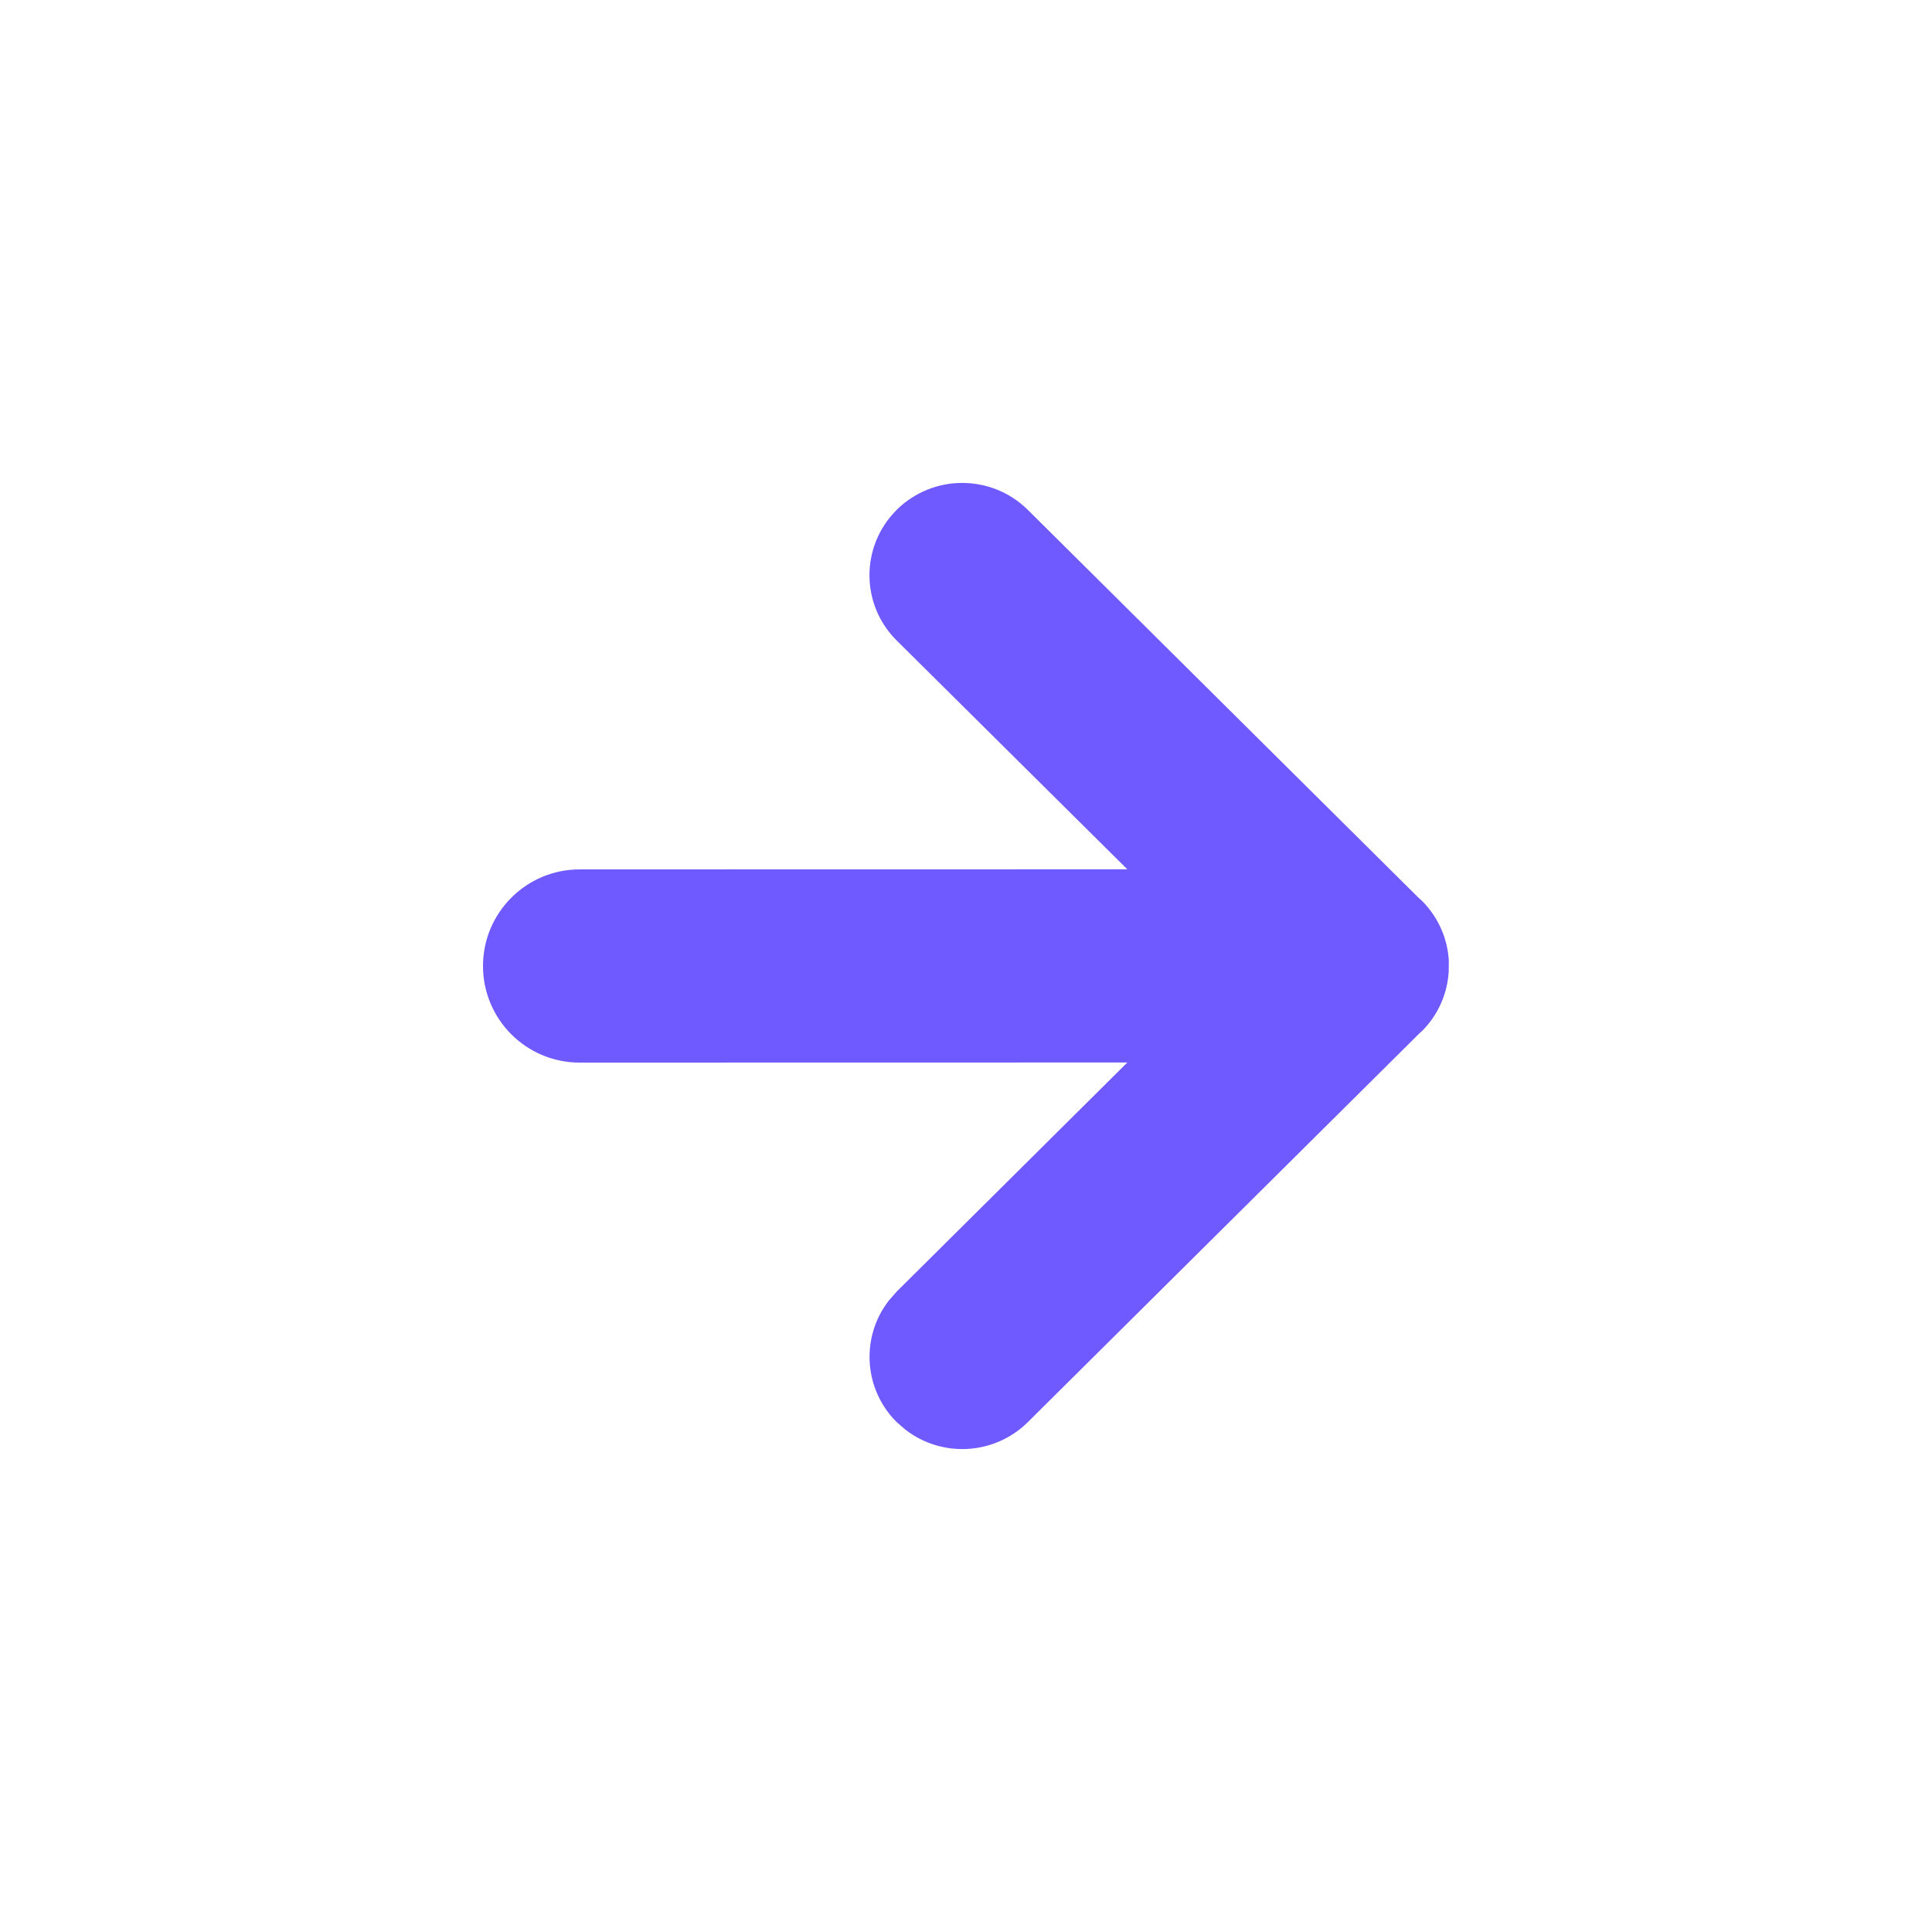 <?xml version="1.0" encoding="UTF-8"?>
<svg width="20px" height="20px" viewBox="0 0 20 20" version="1.1" xmlns="http://www.w3.org/2000/svg" xmlns:xlink="http://www.w3.org/1999/xlink">
    <!-- Generator: Sketch 63.1 (92452) - https://sketch.com -->
    <g id="页面-1" stroke="none" strokeWidth="1" fill="none" fillRule="evenodd">
        <g id="Sprites_img" transform="translate(-442, 0)">
            <g id="编组-6备份" transform="translate(442, 0)">
                <rect id="矩形" x="0" y="0" width="20" height="20"></rect>
                <path d="M10.641,5.279 L14.686,9.295 L14.719,9.324 L14.721,9.326 C14.894,9.501 14.986,9.722 14.998,9.946 L14.997,10.054 C14.985,10.278 14.893,10.499 14.723,10.671 L14.718,10.676 L14.7,10.691 L10.641,14.721 C10.294,15.065 9.75,15.092 9.373,14.8 L9.282,14.721 L9.277,14.716 C8.936,14.372 8.912,13.832 9.203,13.461 L9.282,13.371 L11.67,10.999 L6,11 C5.448,11 5,10.552 5,10 C5,9.448 5.448,9 6,9 L11.67,8.999 L9.281,6.629 C8.909,6.259 8.907,5.657 9.277,5.284 L9.281,5.279 C9.658,4.906 10.264,4.906 10.641,5.279 Z" id="形状结合" fill="#6F5AFF"></path>
            </g>
        </g>
    </g>
</svg>